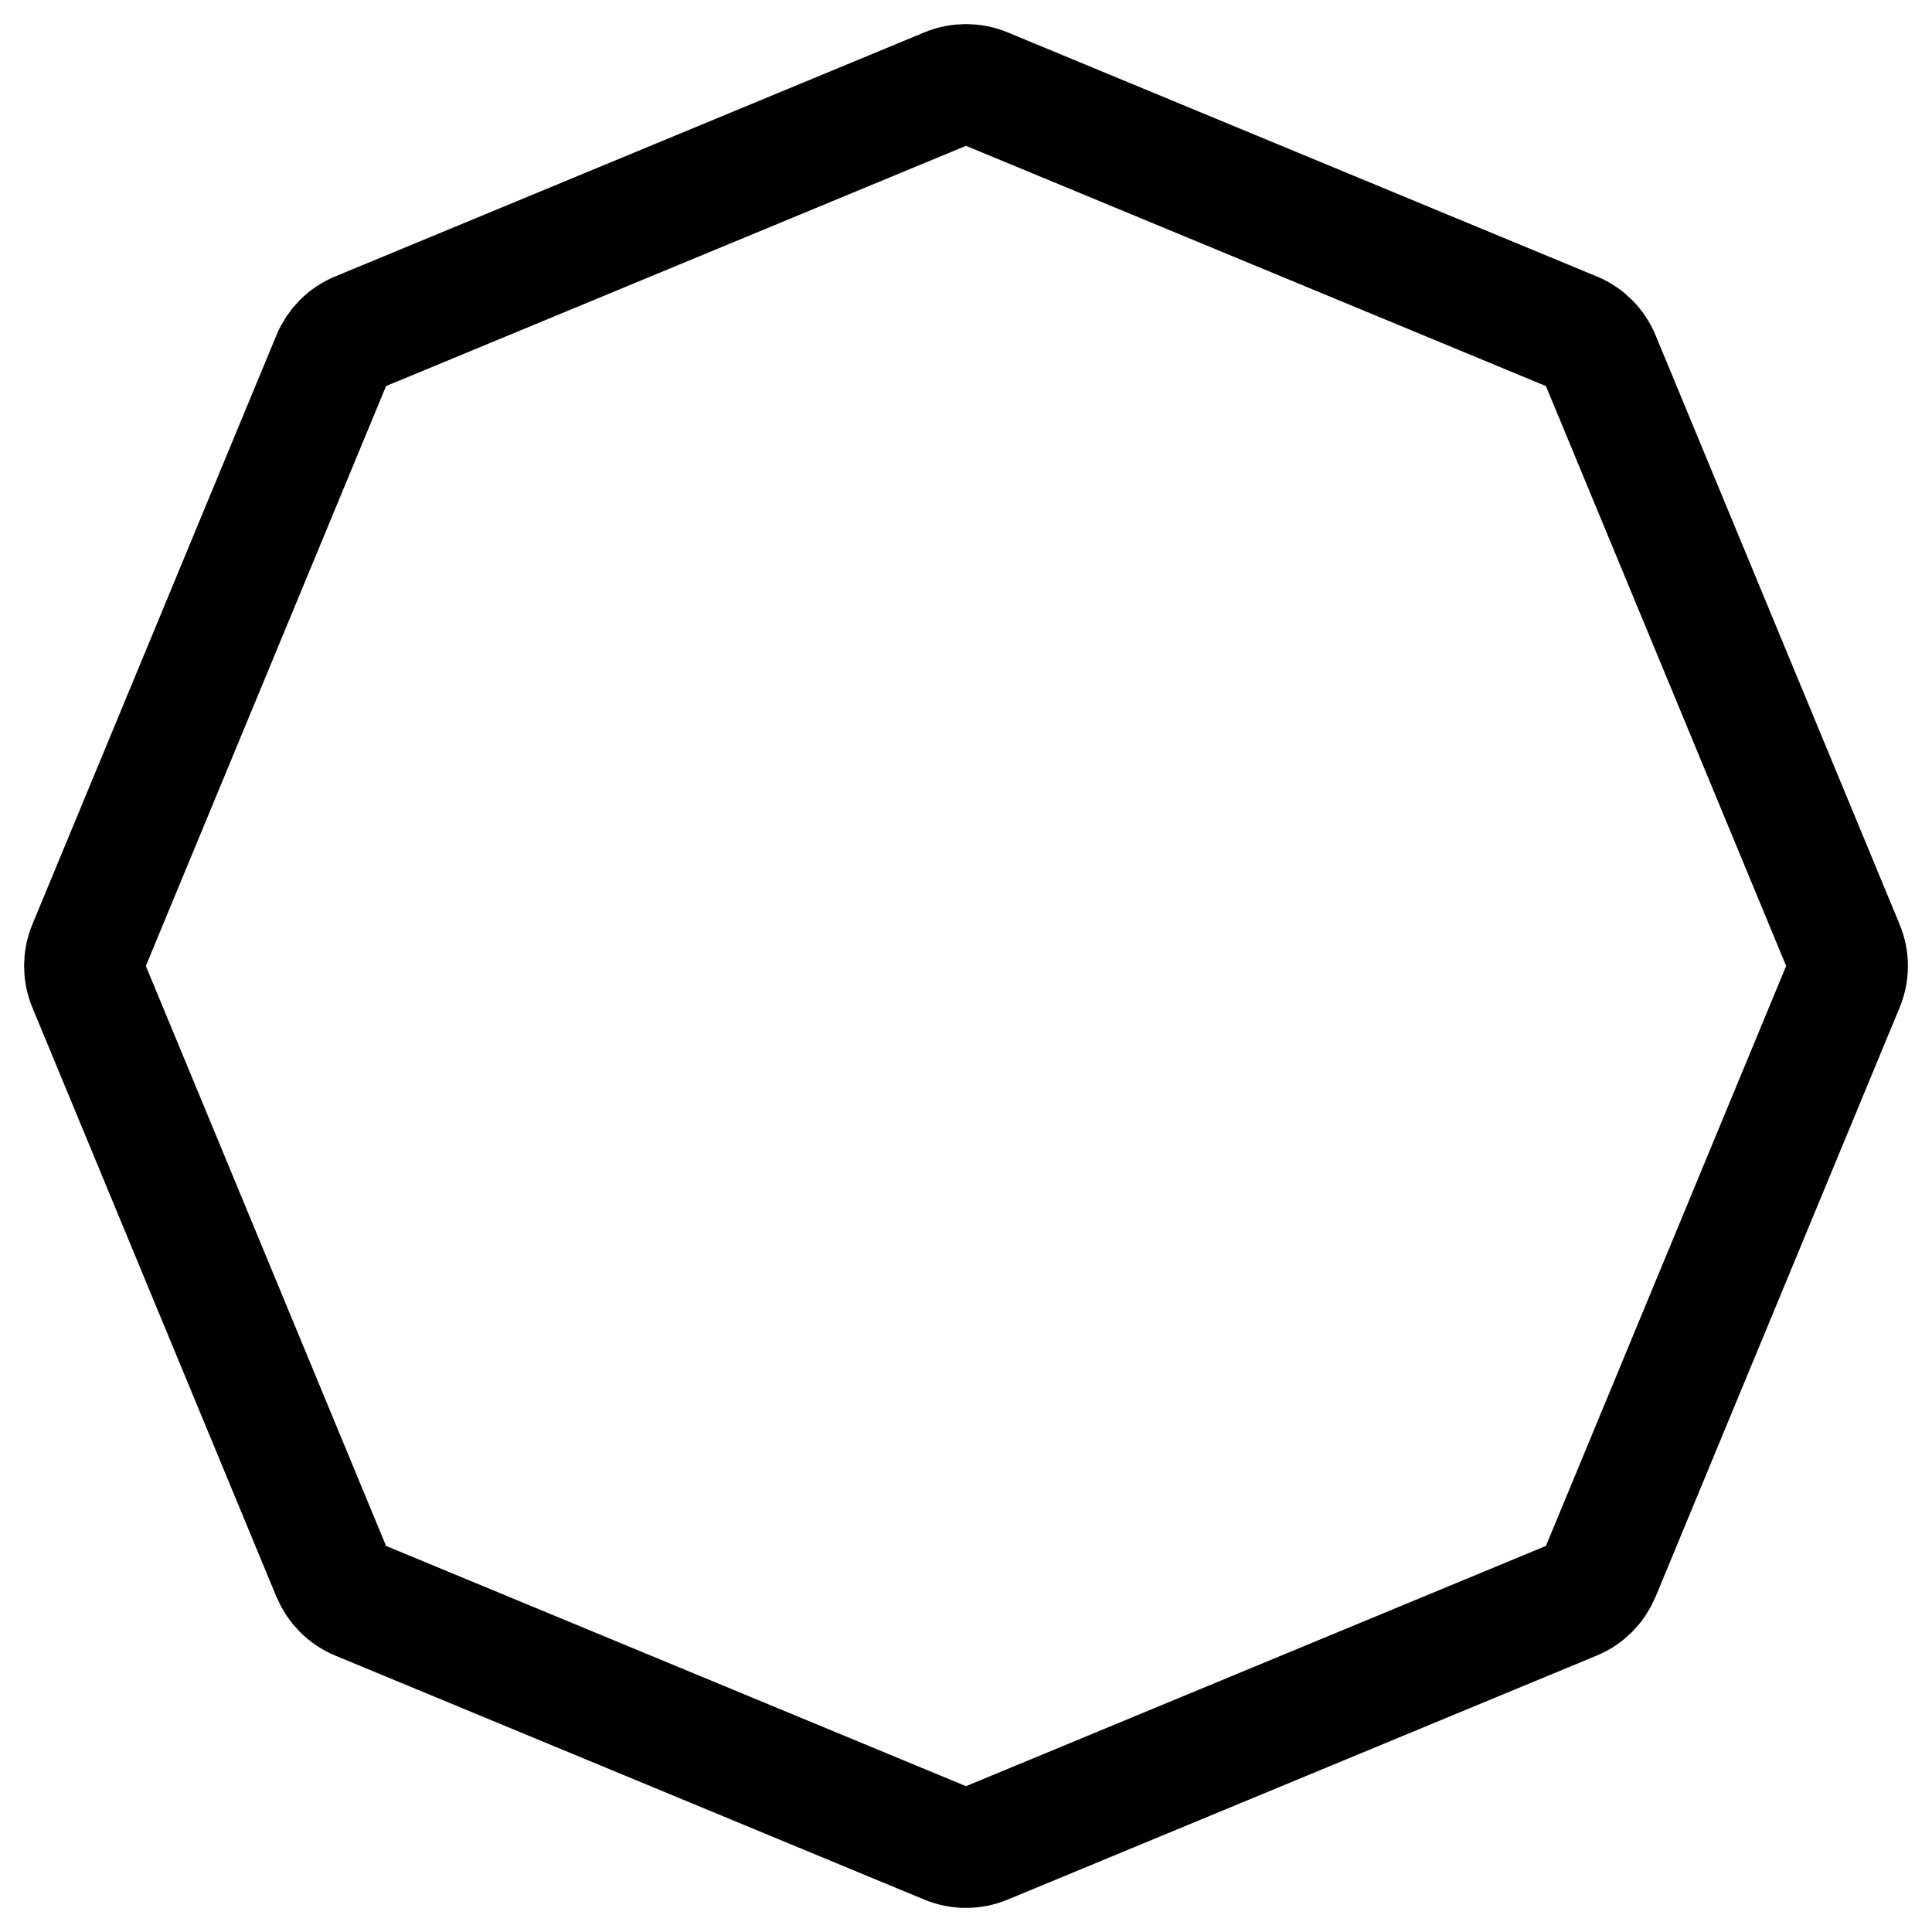 <svg width="24" height="24" viewBox="0 0 24 24" fill="none" xmlns="http://www.w3.org/2000/svg">
<rect x="0" y="0" width="24" height="24" fill="#808080" stroke="none"/>
<g clip-path="url(#clip0_1_4161)">
<rect width="24" height="24" fill="white"/>
<path d="M11.77 1.095C11.917 1.034 12.083 1.034 12.23 1.095L19.549 4.127C19.696 4.187 19.812 4.304 19.873 4.451L22.905 11.77C22.966 11.917 22.966 12.082 22.905 12.229L19.873 19.549C19.812 19.695 19.696 19.812 19.549 19.873L12.23 22.905C12.083 22.966 11.917 22.966 11.77 22.905L4.451 19.873C4.304 19.812 4.188 19.695 4.127 19.549L1.095 12.229C1.034 12.082 1.034 11.917 1.095 11.77L4.127 4.451C4.188 4.304 4.304 4.187 4.451 4.127L11.77 1.095Z" stroke="black" stroke-width="1.5" stroke-linecap="round" stroke-linejoin="round"/>
</g>
<defs>
<clipPath id="clip0_1_4161">
<rect width="24" height="24" fill="white"/>
</clipPath>
</defs>
</svg>
